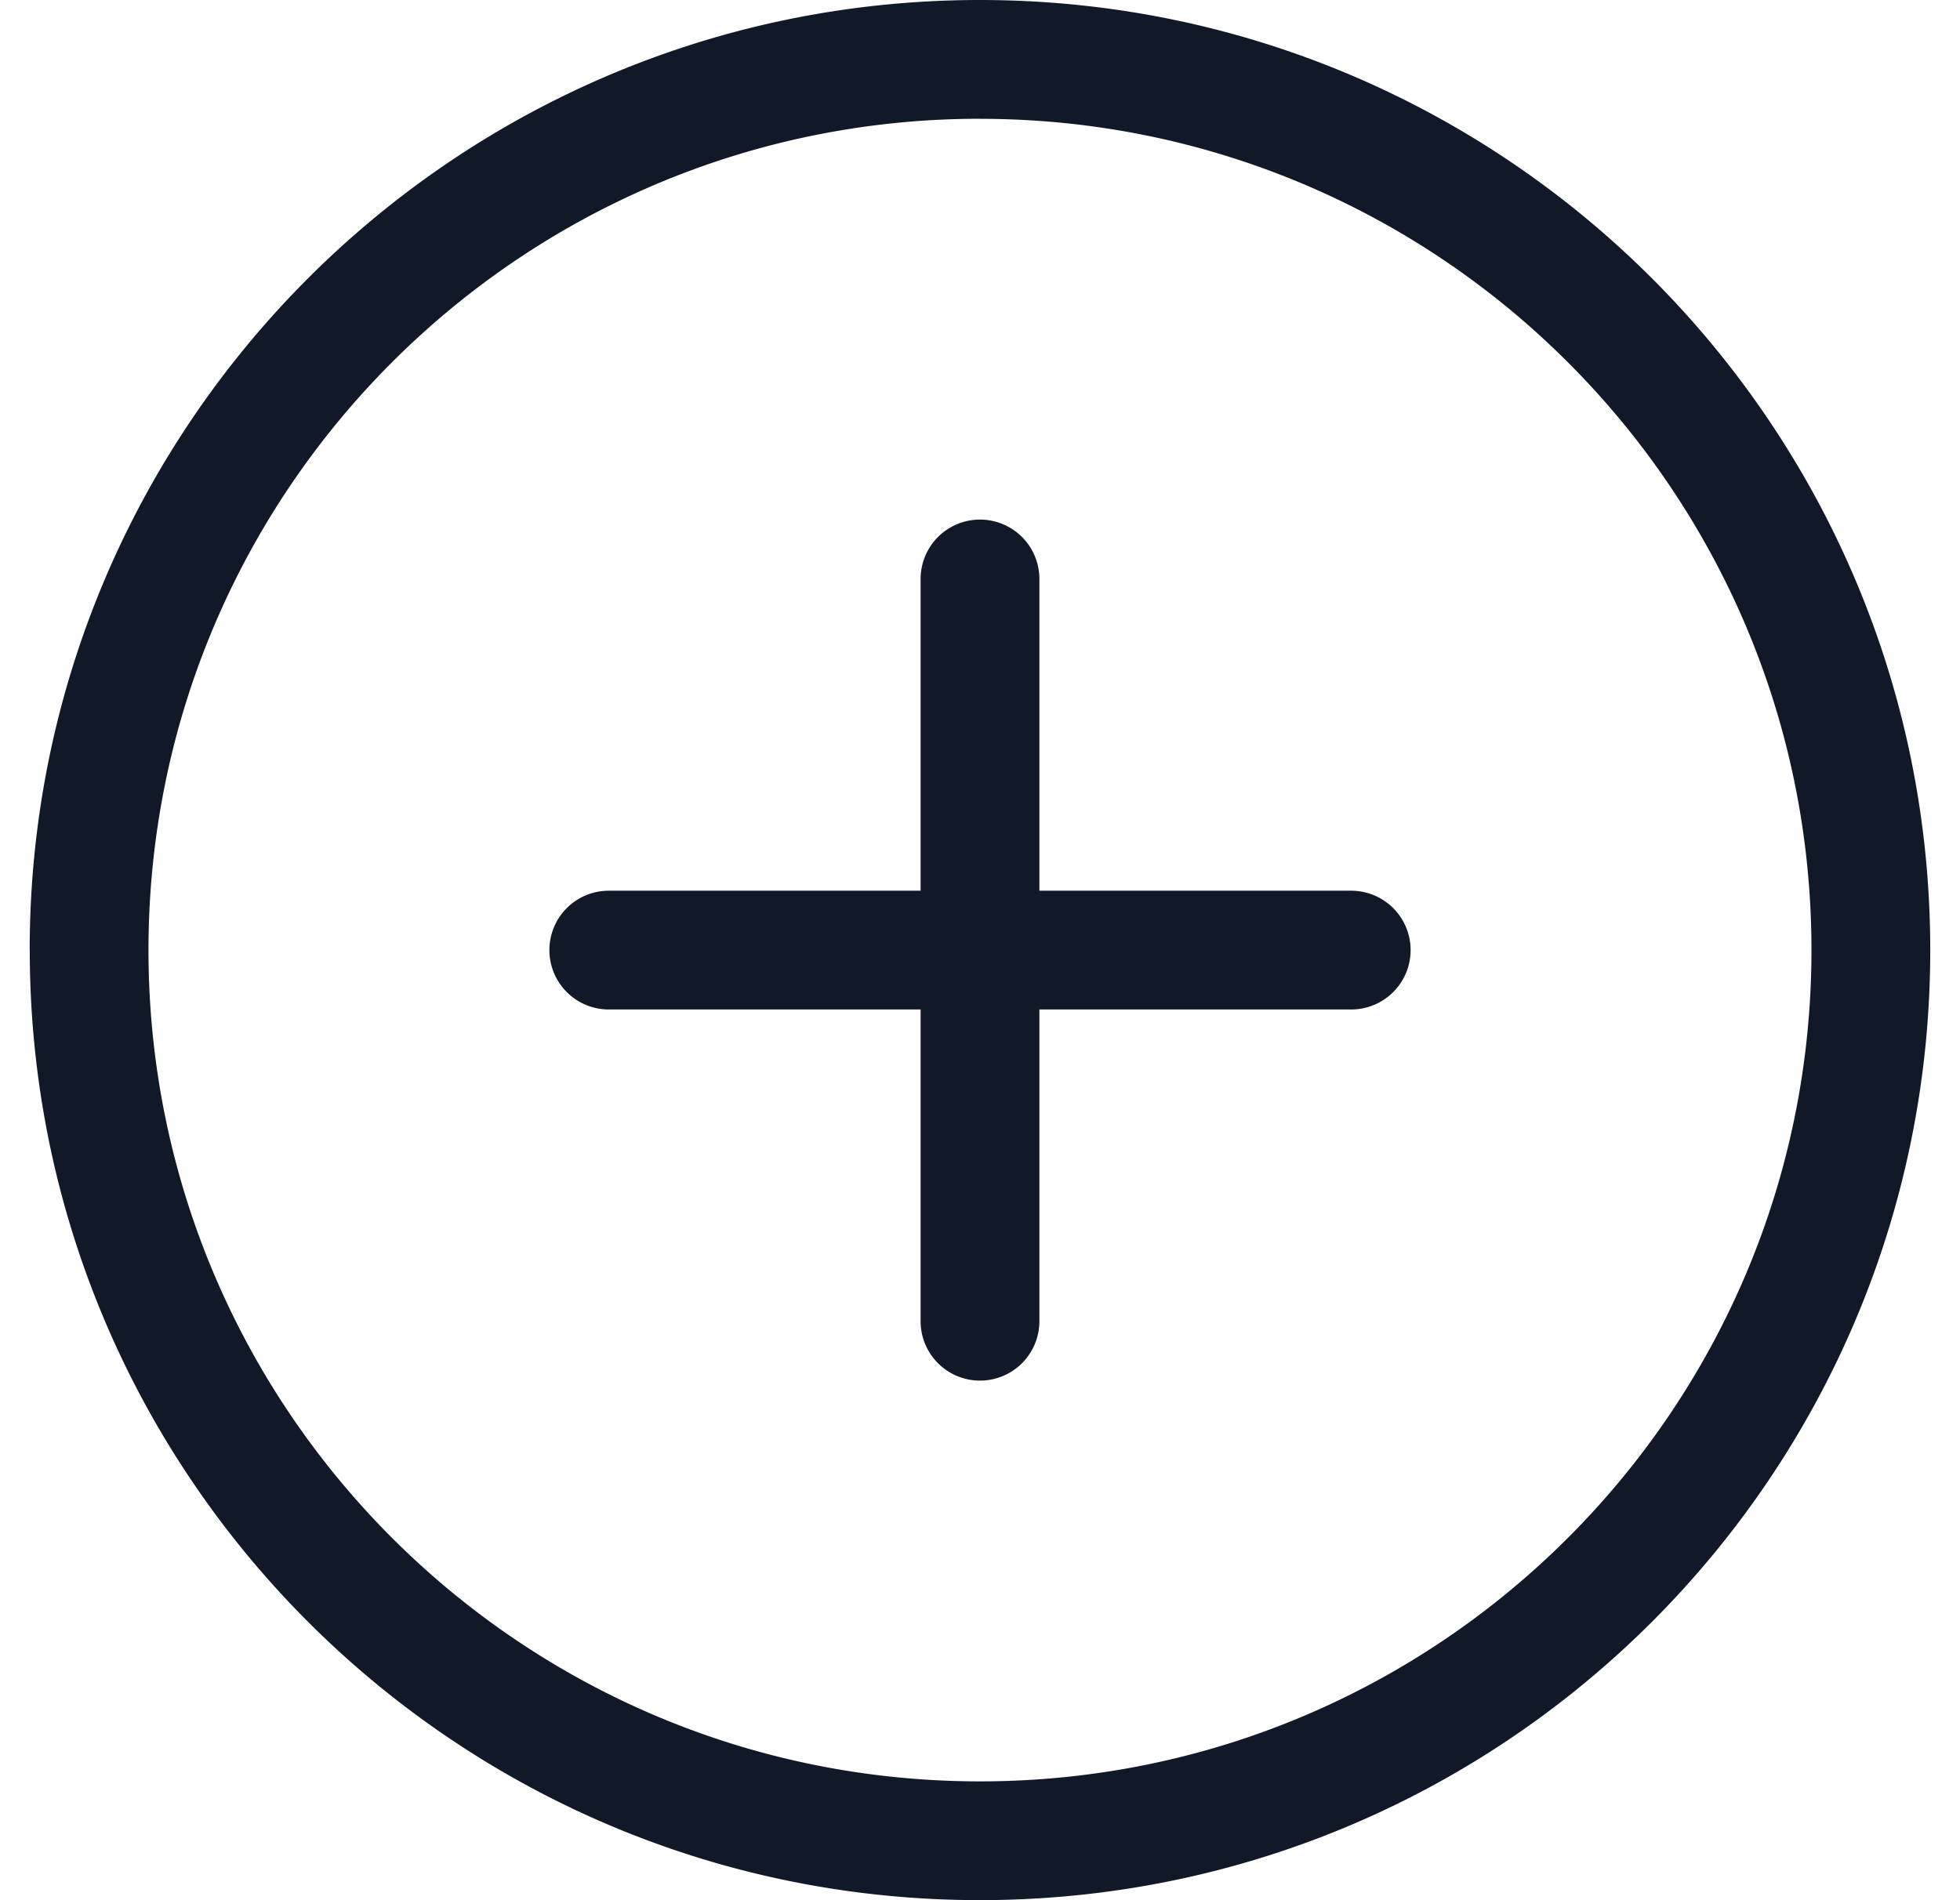 <svg xmlns="http://www.w3.org/2000/svg" width="33" height="32" fill="none"><path fill="#111827" fill-rule="evenodd" d="M16.5 2c-7.732 0-14 6.268-14 14 0 7.731 6.268 13.999 14 13.999 7.731 0 13.999-6.268 13.999-14 0-7.73-6.268-13.998-14-13.998ZM.5 16c0-8.836 7.164-16 16-16s15.999 7.164 15.999 16-7.163 15.999-16 15.999c-8.835 0-15.998-7.163-15.998-16Zm8.75 0a1 1 0 0 1 1-1h5.25V9.75a1 1 0 0 1 2 0V15h5.25a1 1 0 0 1 0 2H17.5v5.25a1 1 0 1 1-2 0V17h-5.25a1 1 0 0 1-1-1Z" clip-rule="evenodd"/></svg>